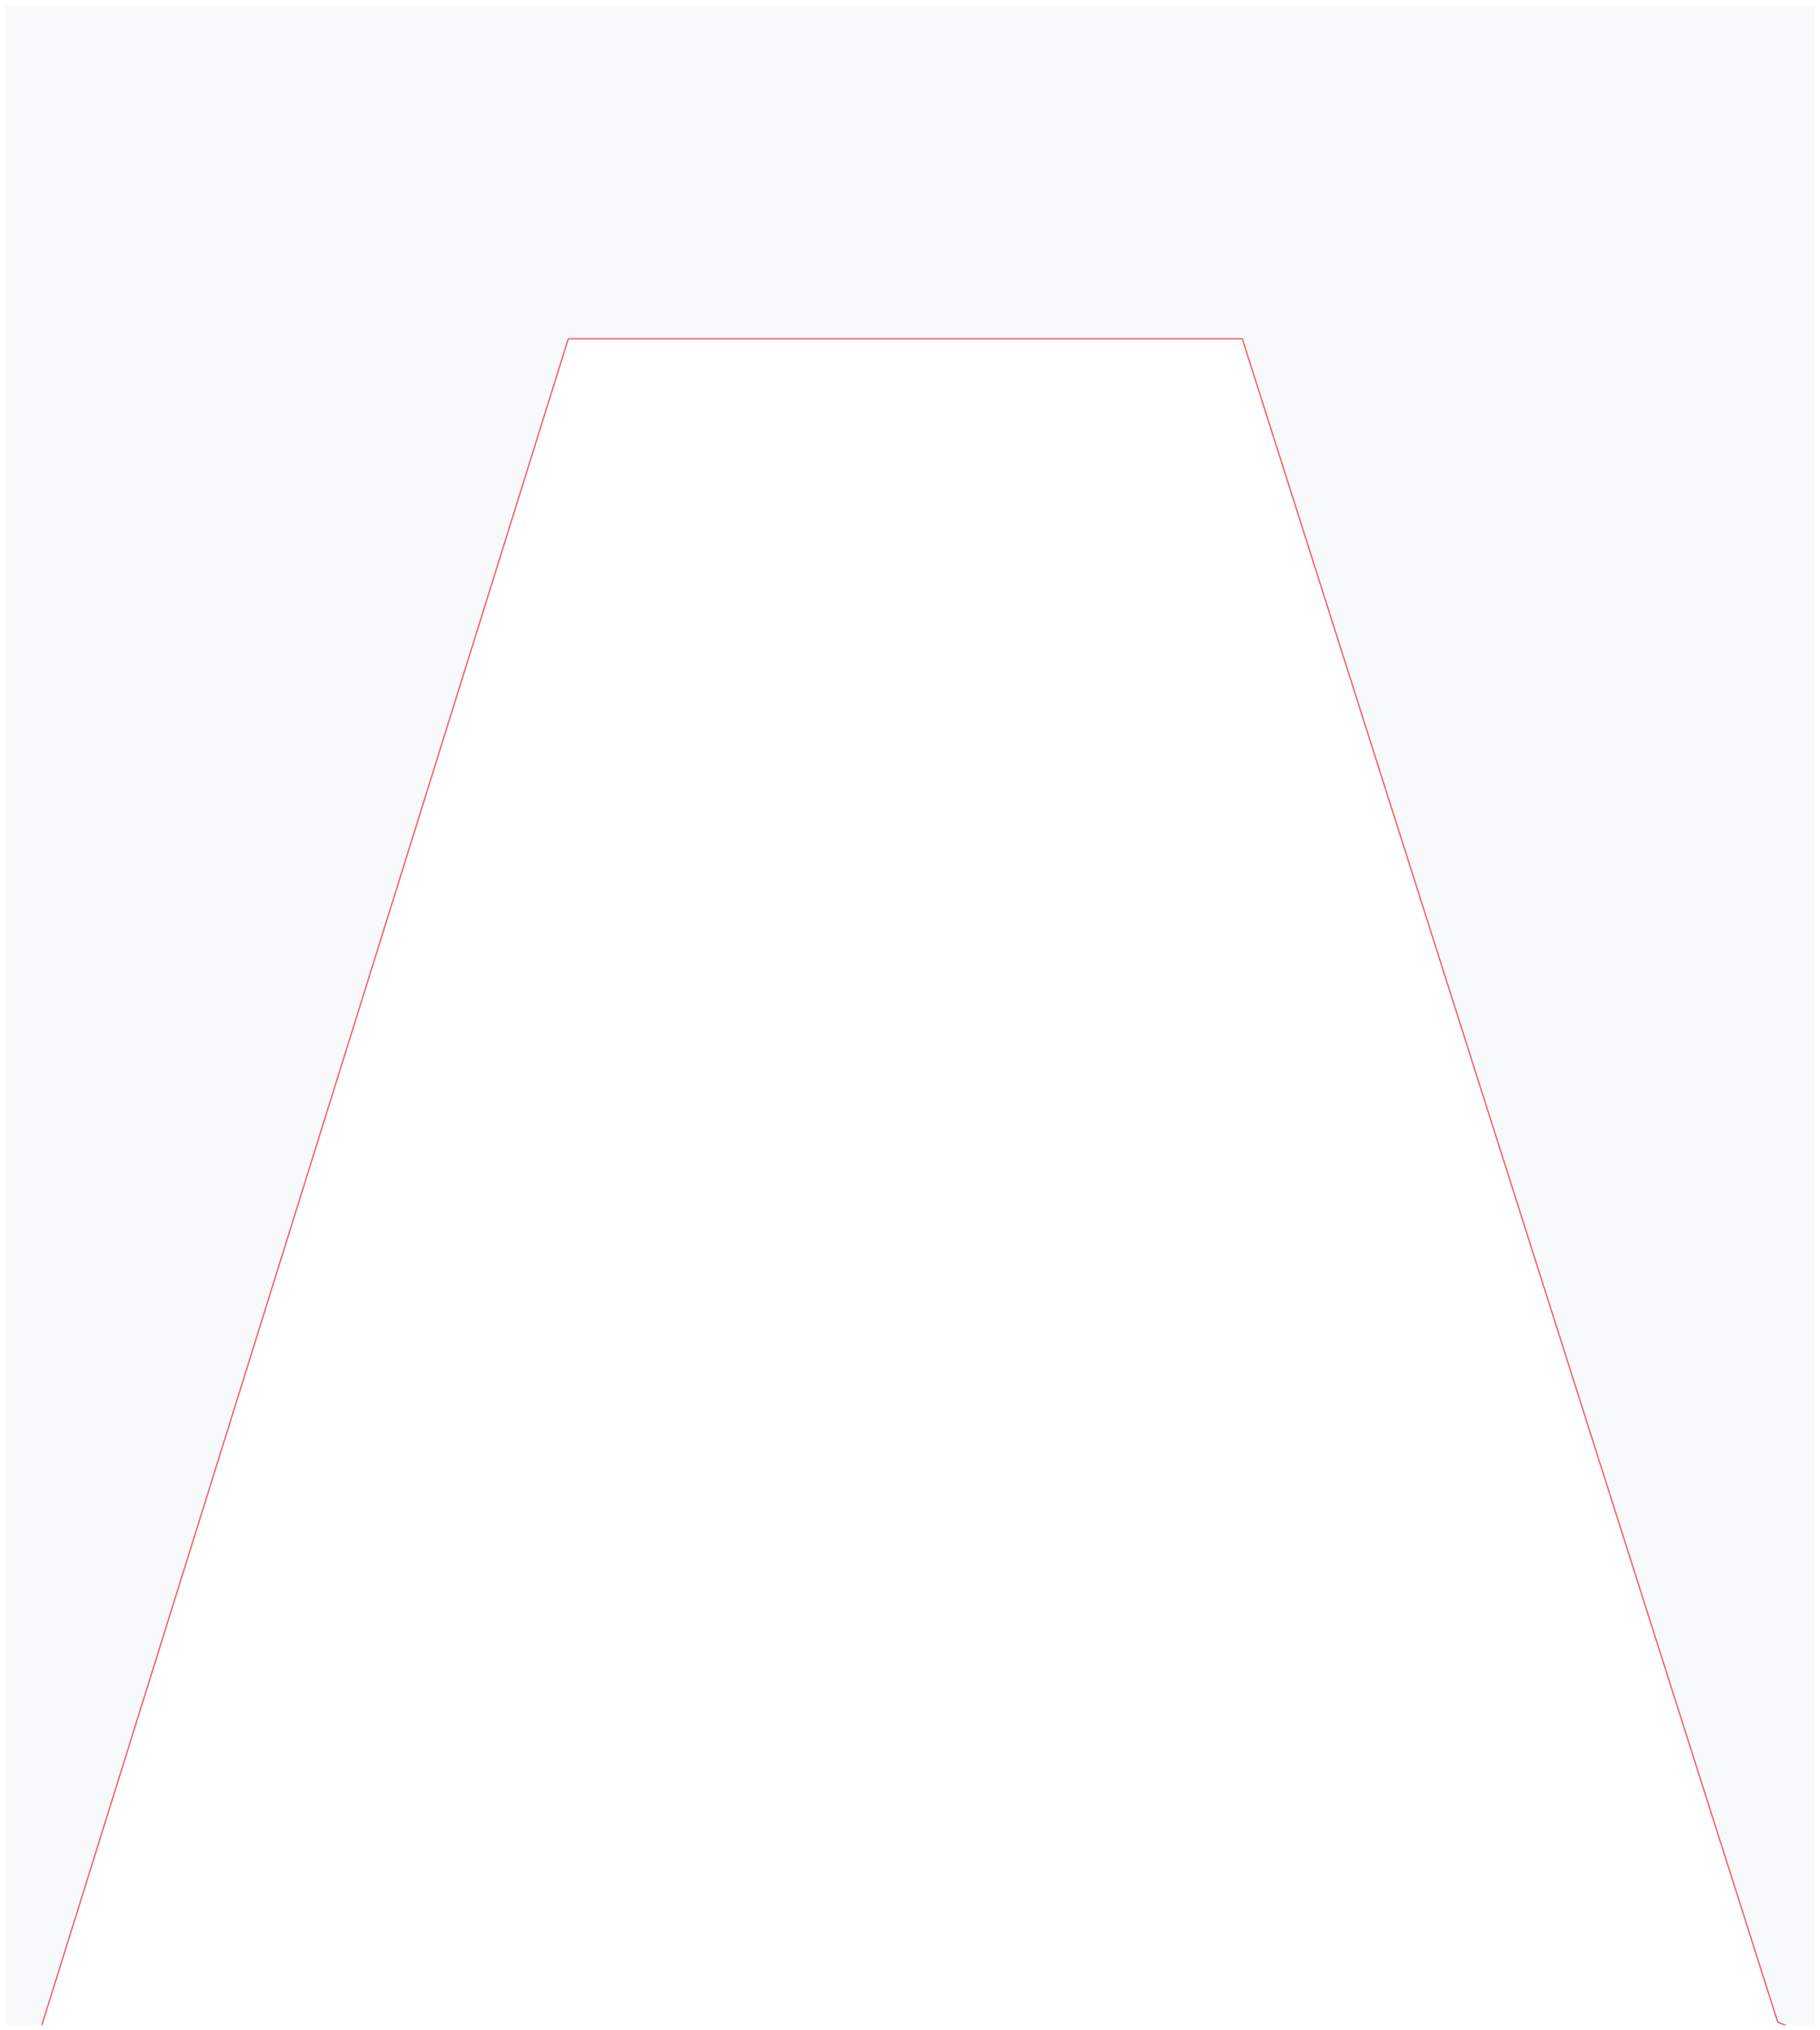<svg width="1448" height="1615" viewBox="0 0 1448 1615" fill="none" xmlns="http://www.w3.org/2000/svg">
<g clip-path="url(#clip0_2751_267)" filter="url(#filter0_d_2751_267)">
<rect width="1440" height="1607" transform="translate(4)" fill="white"/>
<path d="M1462.5 -13.5V1623.27L1414.4 1604.62L988.477 265.849L988.365 265.5H452.132L452.022 265.851L28.066 1623.71L-8.5 1653.45V-13.5H1462.5Z" fill="#F8F9FA" stroke="#F2545B"/>
</g>
<defs>
<filter id="filter0_d_2751_267" x="0" y="0" width="1448" height="1615" filterUnits="userSpaceOnUse" color-interpolation-filters="sRGB">
<feFlood flood-opacity="0" result="BackgroundImageFix"/>
<feColorMatrix in="SourceAlpha" type="matrix" values="0 0 0 0 0 0 0 0 0 0 0 0 0 0 0 0 0 0 127 0" result="hardAlpha"/>
<feOffset dy="4"/>
<feGaussianBlur stdDeviation="2"/>
<feComposite in2="hardAlpha" operator="out"/>
<feColorMatrix type="matrix" values="0 0 0 0 0 0 0 0 0 0 0 0 0 0 0 0 0 0 0.25 0"/>
<feBlend mode="normal" in2="BackgroundImageFix" result="effect1_dropShadow_2751_267"/>
<feBlend mode="normal" in="SourceGraphic" in2="effect1_dropShadow_2751_267" result="shape"/>
</filter>
<clipPath id="clip0_2751_267">
<rect width="1440" height="1607" fill="white" transform="translate(4)"/>
</clipPath>
</defs>
</svg>
